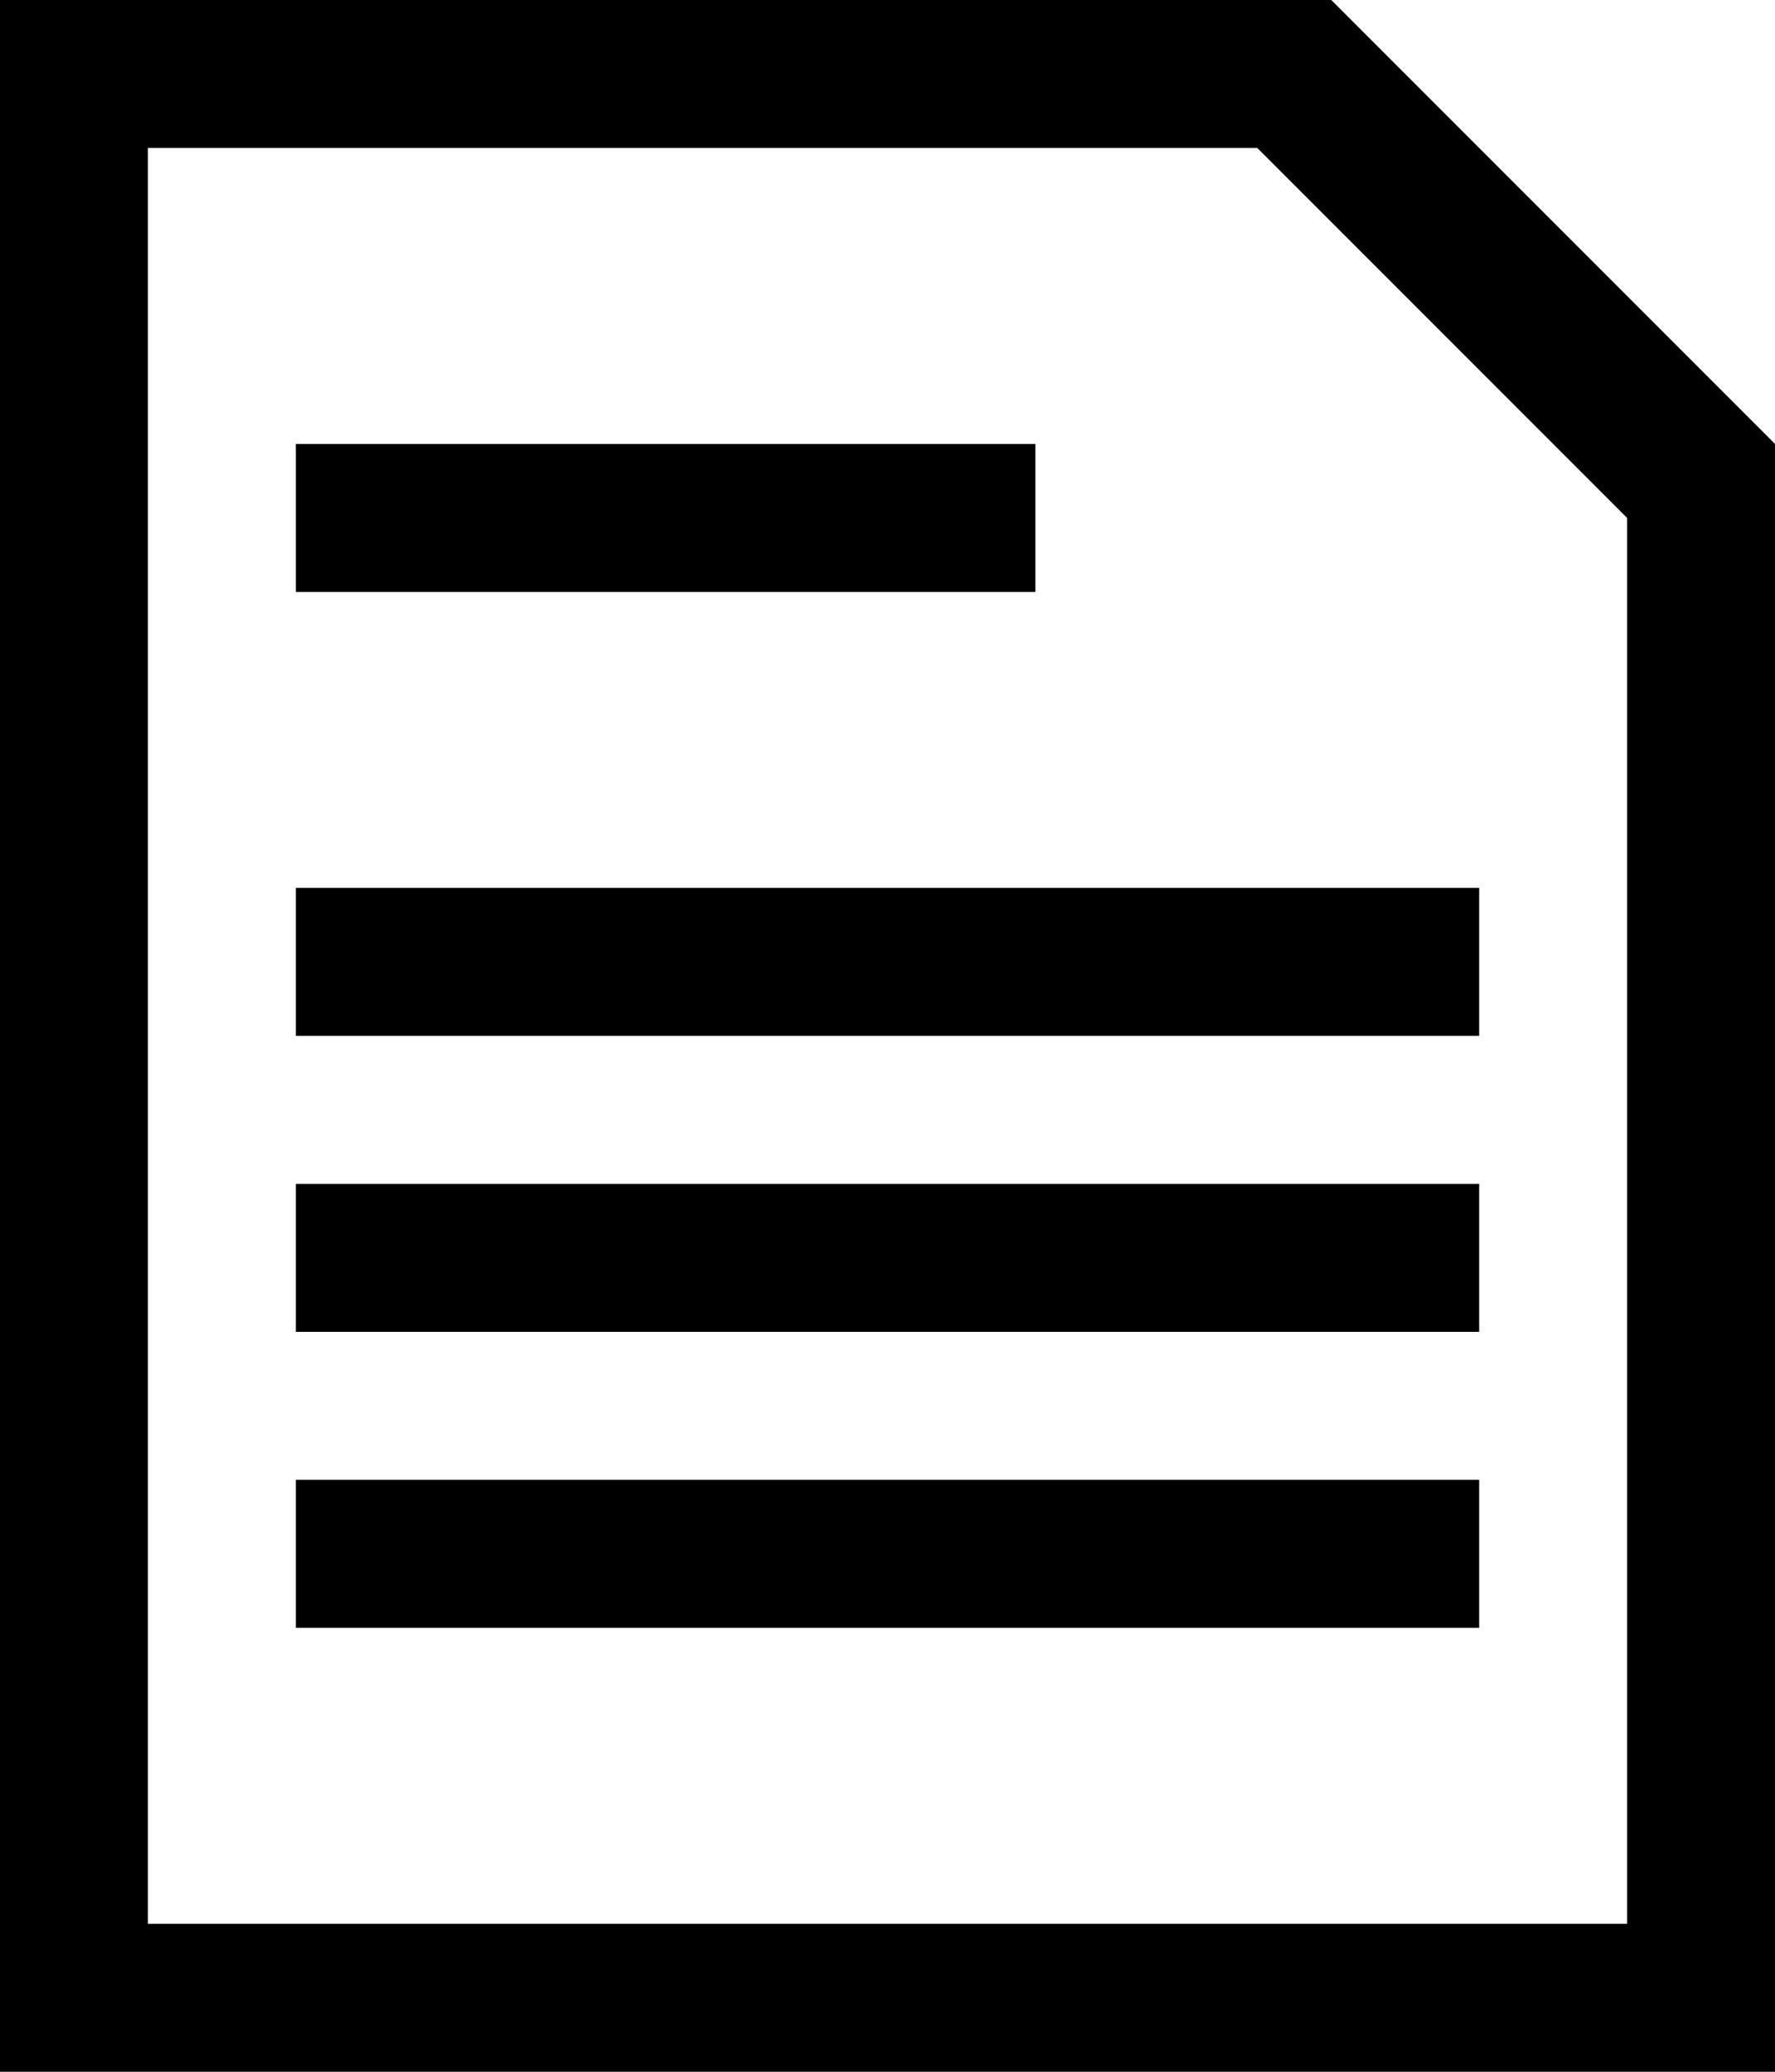 <?xml version="1.0" encoding="utf-8"?>
<!-- Generator: Adobe Illustrator 16.0.4, SVG Export Plug-In . SVG Version: 6.00 Build 0)  -->
<!DOCTYPE svg PUBLIC "-//W3C//DTD SVG 1.1//EN" "http://www.w3.org/Graphics/SVG/1.1/DTD/svg11.dtd">
<svg version="1.1" id="Layer_1" xmlns="http://www.w3.org/2000/svg" xmlns:xlink="http://www.w3.org/1999/xlink" x="0px" y="0px"
	 width="100px" height="116.667px" viewBox="0 64 100 116.667" enable-background="new 0 64 100 116.667" xml:space="preserve">
<path d="M58.333,89H16.667v8.333h41.667V89z M75,64H0v116.667h100V89L75,64z M91.667,172.333H8.333v-100h62.5l20.833,20.833V172.333
	z M16.667,155.667h66.667v-8.333H16.667V155.667z M16.667,139h66.667v-8.333H16.667V139z M16.667,122.333h66.667V114H16.667V122.333
	z"/>
</svg>

